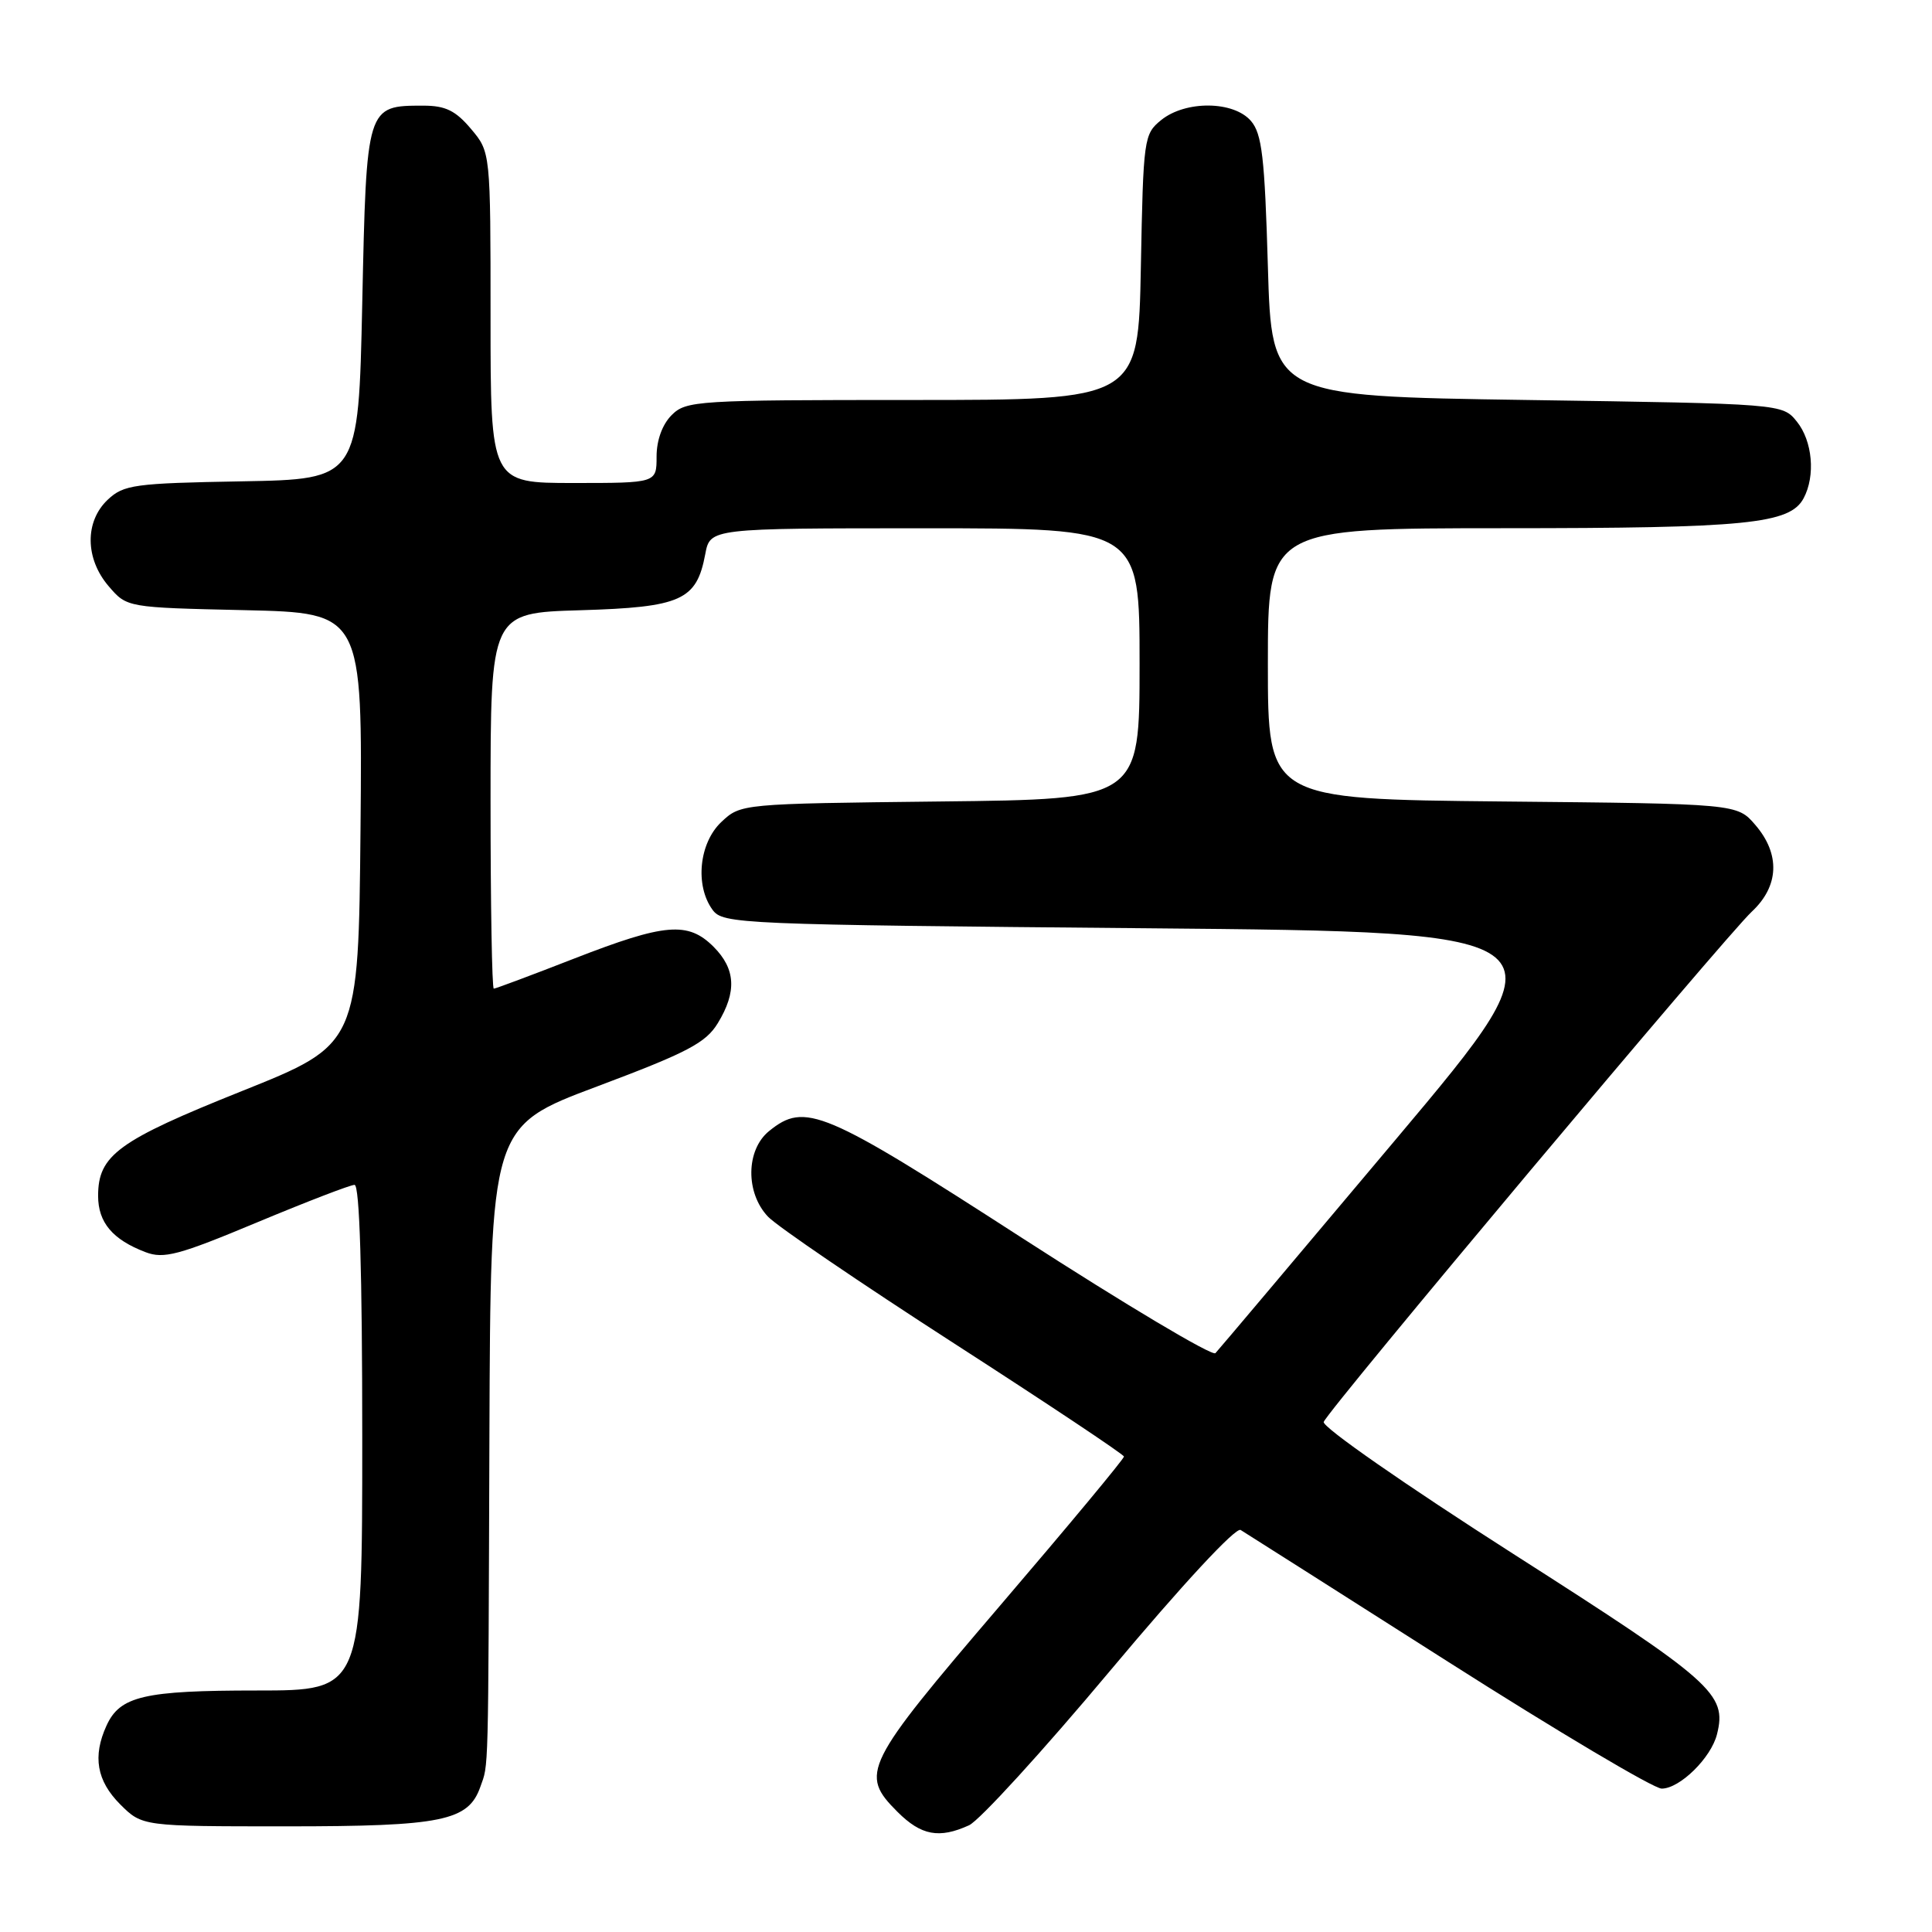 <?xml version="1.0" encoding="UTF-8" standalone="no"?>
<!DOCTYPE svg PUBLIC "-//W3C//DTD SVG 1.1//EN" "http://www.w3.org/Graphics/SVG/1.1/DTD/svg11.dtd" >
<svg xmlns="http://www.w3.org/2000/svg" xmlns:xlink="http://www.w3.org/1999/xlink" version="1.1" viewBox="0 0 256 256">
 <g >
 <path fill="currentColor"
d=" M 128.40 241.86 C 129.77 241.24 138.18 232.03 147.09 221.39 C 156.67 209.95 163.74 202.33 164.39 202.73 C 165.00 203.10 177.37 210.96 191.89 220.20 C 206.40 229.44 219.14 237.00 220.18 237.00 C 222.58 237.00 226.73 232.93 227.51 229.80 C 228.86 224.45 227.01 222.82 200.55 205.92 C 186.19 196.74 175.15 189.06 175.40 188.41 C 176.03 186.75 228.65 124.04 232.11 120.81 C 235.75 117.42 235.92 113.18 232.59 109.31 C 230.18 106.50 230.18 106.50 199.09 106.20 C 168.00 105.89 168.00 105.89 168.00 87.95 C 168.00 70.00 168.00 70.00 199.25 69.99 C 231.50 69.99 237.17 69.42 238.99 66.02 C 240.58 63.04 240.17 58.44 238.09 55.86 C 236.18 53.50 236.18 53.50 202.34 53.00 C 168.50 52.50 168.50 52.50 168.00 35.28 C 167.58 20.84 167.22 17.73 165.76 16.03 C 163.47 13.36 157.10 13.29 153.86 15.91 C 151.57 17.77 151.49 18.32 151.17 35.41 C 150.83 53.00 150.83 53.00 120.92 53.00 C 92.33 53.00 90.91 53.09 89.00 55.00 C 87.76 56.24 87.00 58.33 87.00 60.50 C 87.00 64.00 87.00 64.00 76.00 64.00 C 65.00 64.00 65.00 64.00 65.00 42.08 C 65.00 20.15 65.00 20.15 62.41 17.08 C 60.37 14.66 59.03 14.00 56.10 14.00 C 48.55 14.00 48.56 13.97 48.00 40.17 C 47.50 63.50 47.50 63.50 32.04 63.78 C 17.80 64.03 16.39 64.23 14.29 66.20 C 11.21 69.09 11.26 74.03 14.41 77.69 C 16.82 80.50 16.82 80.50 32.43 80.85 C 48.03 81.21 48.03 81.21 47.77 109.80 C 47.50 138.39 47.50 138.39 32.06 144.57 C 15.64 151.14 13.00 153.07 13.00 158.46 C 13.00 161.98 14.92 164.26 19.29 165.92 C 21.70 166.84 23.69 166.31 34.02 161.99 C 40.59 159.25 46.42 157.00 46.98 157.00 C 47.65 157.00 48.00 168.48 48.00 190.50 C 48.00 224.00 48.00 224.00 34.05 224.00 C 19.07 224.00 15.89 224.74 14.11 228.66 C 12.25 232.73 12.82 235.97 15.92 239.08 C 18.85 242.00 18.85 242.00 37.97 242.00 C 58.60 242.00 62.06 241.29 63.65 236.76 C 64.75 233.65 64.69 236.09 64.85 190.38 C 65.00 149.25 65.00 149.25 79.12 143.96 C 91.10 139.46 93.52 138.19 95.11 135.58 C 97.65 131.42 97.48 128.39 94.55 125.45 C 91.16 122.07 88.12 122.33 76.12 127.00 C 70.48 129.20 65.67 131.00 65.43 131.00 C 65.19 131.00 65.00 119.80 65.00 106.11 C 65.00 81.21 65.00 81.21 76.90 80.86 C 90.28 80.46 92.30 79.55 93.45 73.43 C 94.09 70.00 94.09 70.00 122.55 70.00 C 151.00 70.00 151.00 70.00 151.00 87.95 C 151.00 105.91 151.00 105.91 124.58 106.20 C 98.18 106.50 98.16 106.50 95.58 108.92 C 92.63 111.70 92.06 117.34 94.42 120.56 C 95.79 122.43 97.87 122.52 151.95 123.00 C 208.06 123.50 208.06 123.50 184.93 151.00 C 172.21 166.12 161.47 178.86 161.05 179.30 C 160.64 179.74 149.12 172.87 135.45 164.05 C 109.06 147.01 106.68 146.01 101.91 149.87 C 98.83 152.36 98.76 158.06 101.77 161.22 C 102.96 162.48 114.05 170.03 126.41 178.00 C 138.77 185.97 148.91 192.72 148.93 193.00 C 148.96 193.28 141.56 202.18 132.49 212.78 C 114.44 233.89 113.87 235.03 118.92 240.08 C 122.06 243.22 124.45 243.66 128.40 241.86 Z "/>
</g>
</svg>